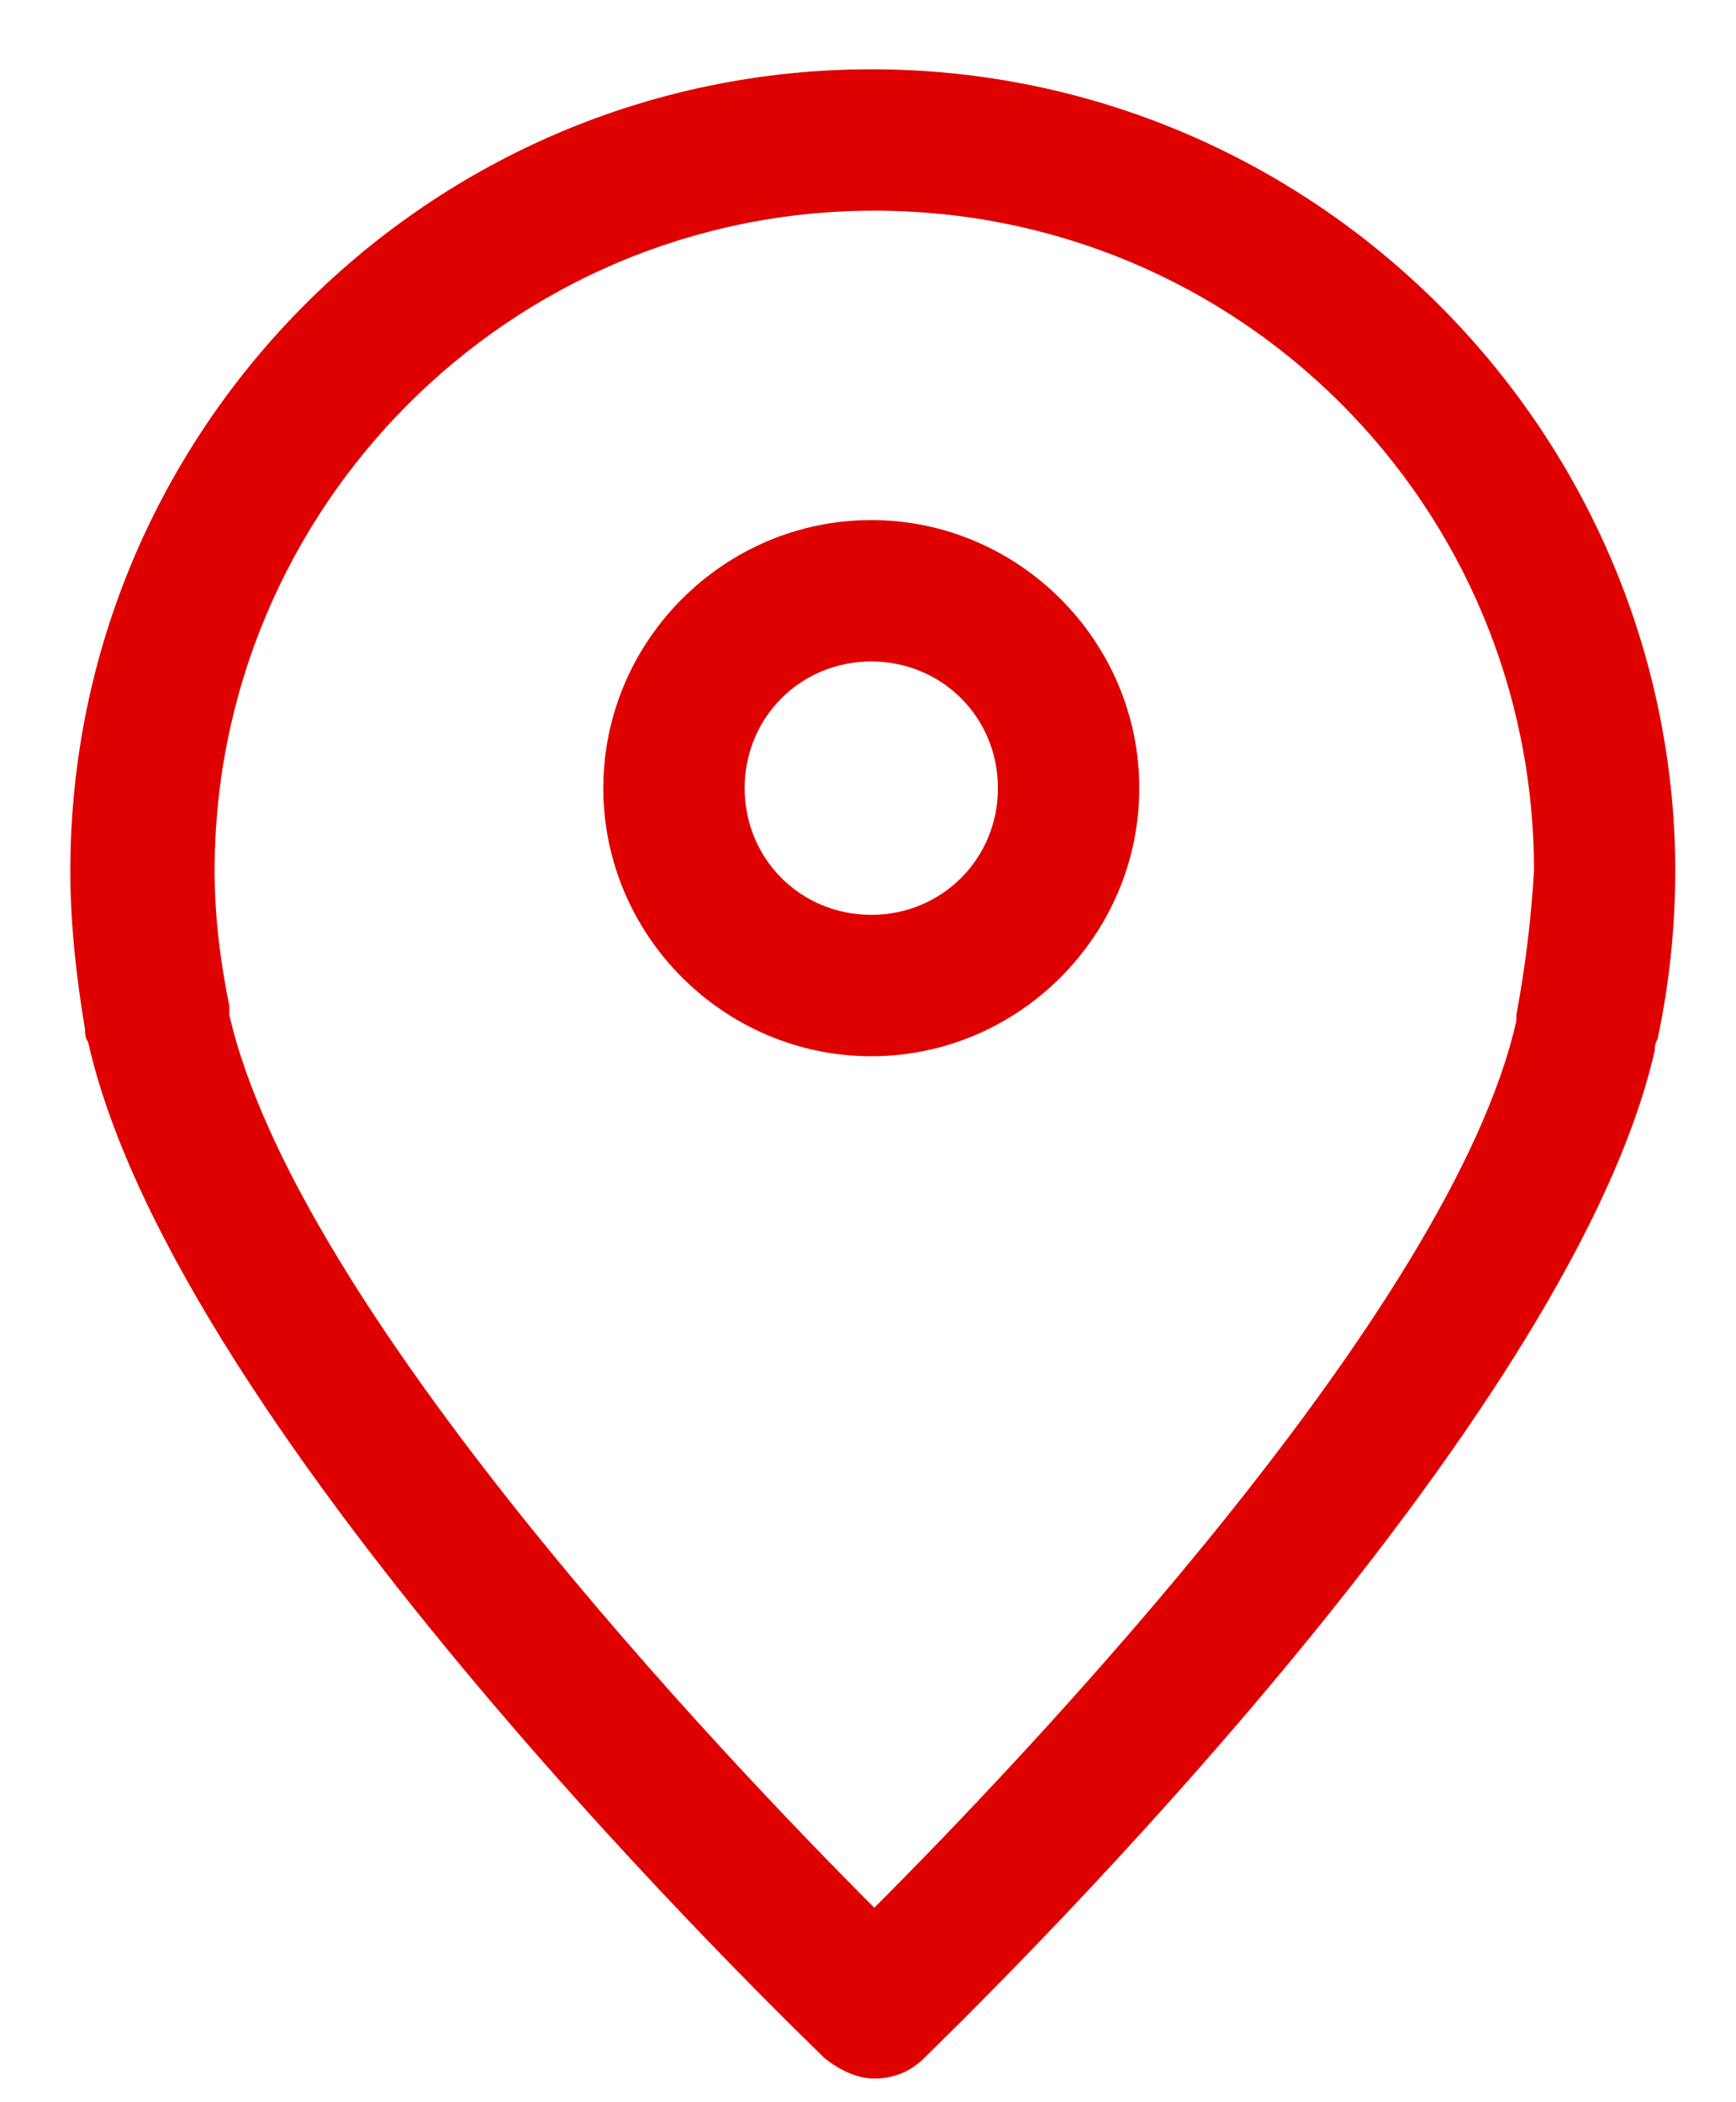 <svg width="19" height="23" viewBox="0 0 19 23" fill="none" xmlns="http://www.w3.org/2000/svg">
<g id="Group 2874">
<g id="Group 2873">
<g id="Group 2871">
<g id="Group 2872">
<path id="Vector" d="M9.537 0.758C4.702 0.758 0.77 4.691 0.77 9.526C0.77 10.106 0.834 10.686 0.931 11.266C0.931 11.298 0.931 11.363 0.963 11.395C1.93 15.714 8.731 22.225 9.021 22.515C9.182 22.644 9.376 22.741 9.569 22.741C9.762 22.741 9.956 22.677 10.117 22.515C10.407 22.225 17.144 15.746 18.111 11.492C18.111 11.46 18.111 11.427 18.143 11.363C18.272 10.751 18.336 10.138 18.336 9.493C18.304 4.691 14.372 0.758 9.537 0.758ZM16.596 11.105V11.169C15.887 14.328 11.181 19.26 9.569 20.872C7.957 19.26 3.251 14.328 2.51 11.105V11.008C2.413 10.525 2.349 10.041 2.349 9.526C2.349 5.561 5.572 2.305 9.569 2.305C13.566 2.305 16.789 5.529 16.789 9.526C16.757 10.074 16.692 10.589 16.596 11.105Z" fill="#DF0000"/>
<path id="Vector_2" d="M9.536 5.69C7.924 5.69 6.603 7.011 6.603 8.623C6.603 10.235 7.924 11.556 9.536 11.556C11.147 11.556 12.469 10.235 12.469 8.623C12.469 7.011 11.147 5.69 9.536 5.69ZM9.536 10.009C8.762 10.009 8.15 9.396 8.15 8.623C8.15 7.849 8.762 7.237 9.536 7.237C10.309 7.237 10.922 7.849 10.922 8.623C10.922 9.396 10.309 10.009 9.536 10.009Z" fill="#DF0000"/>
</g>
</g>
</g>
</g>
</svg>
